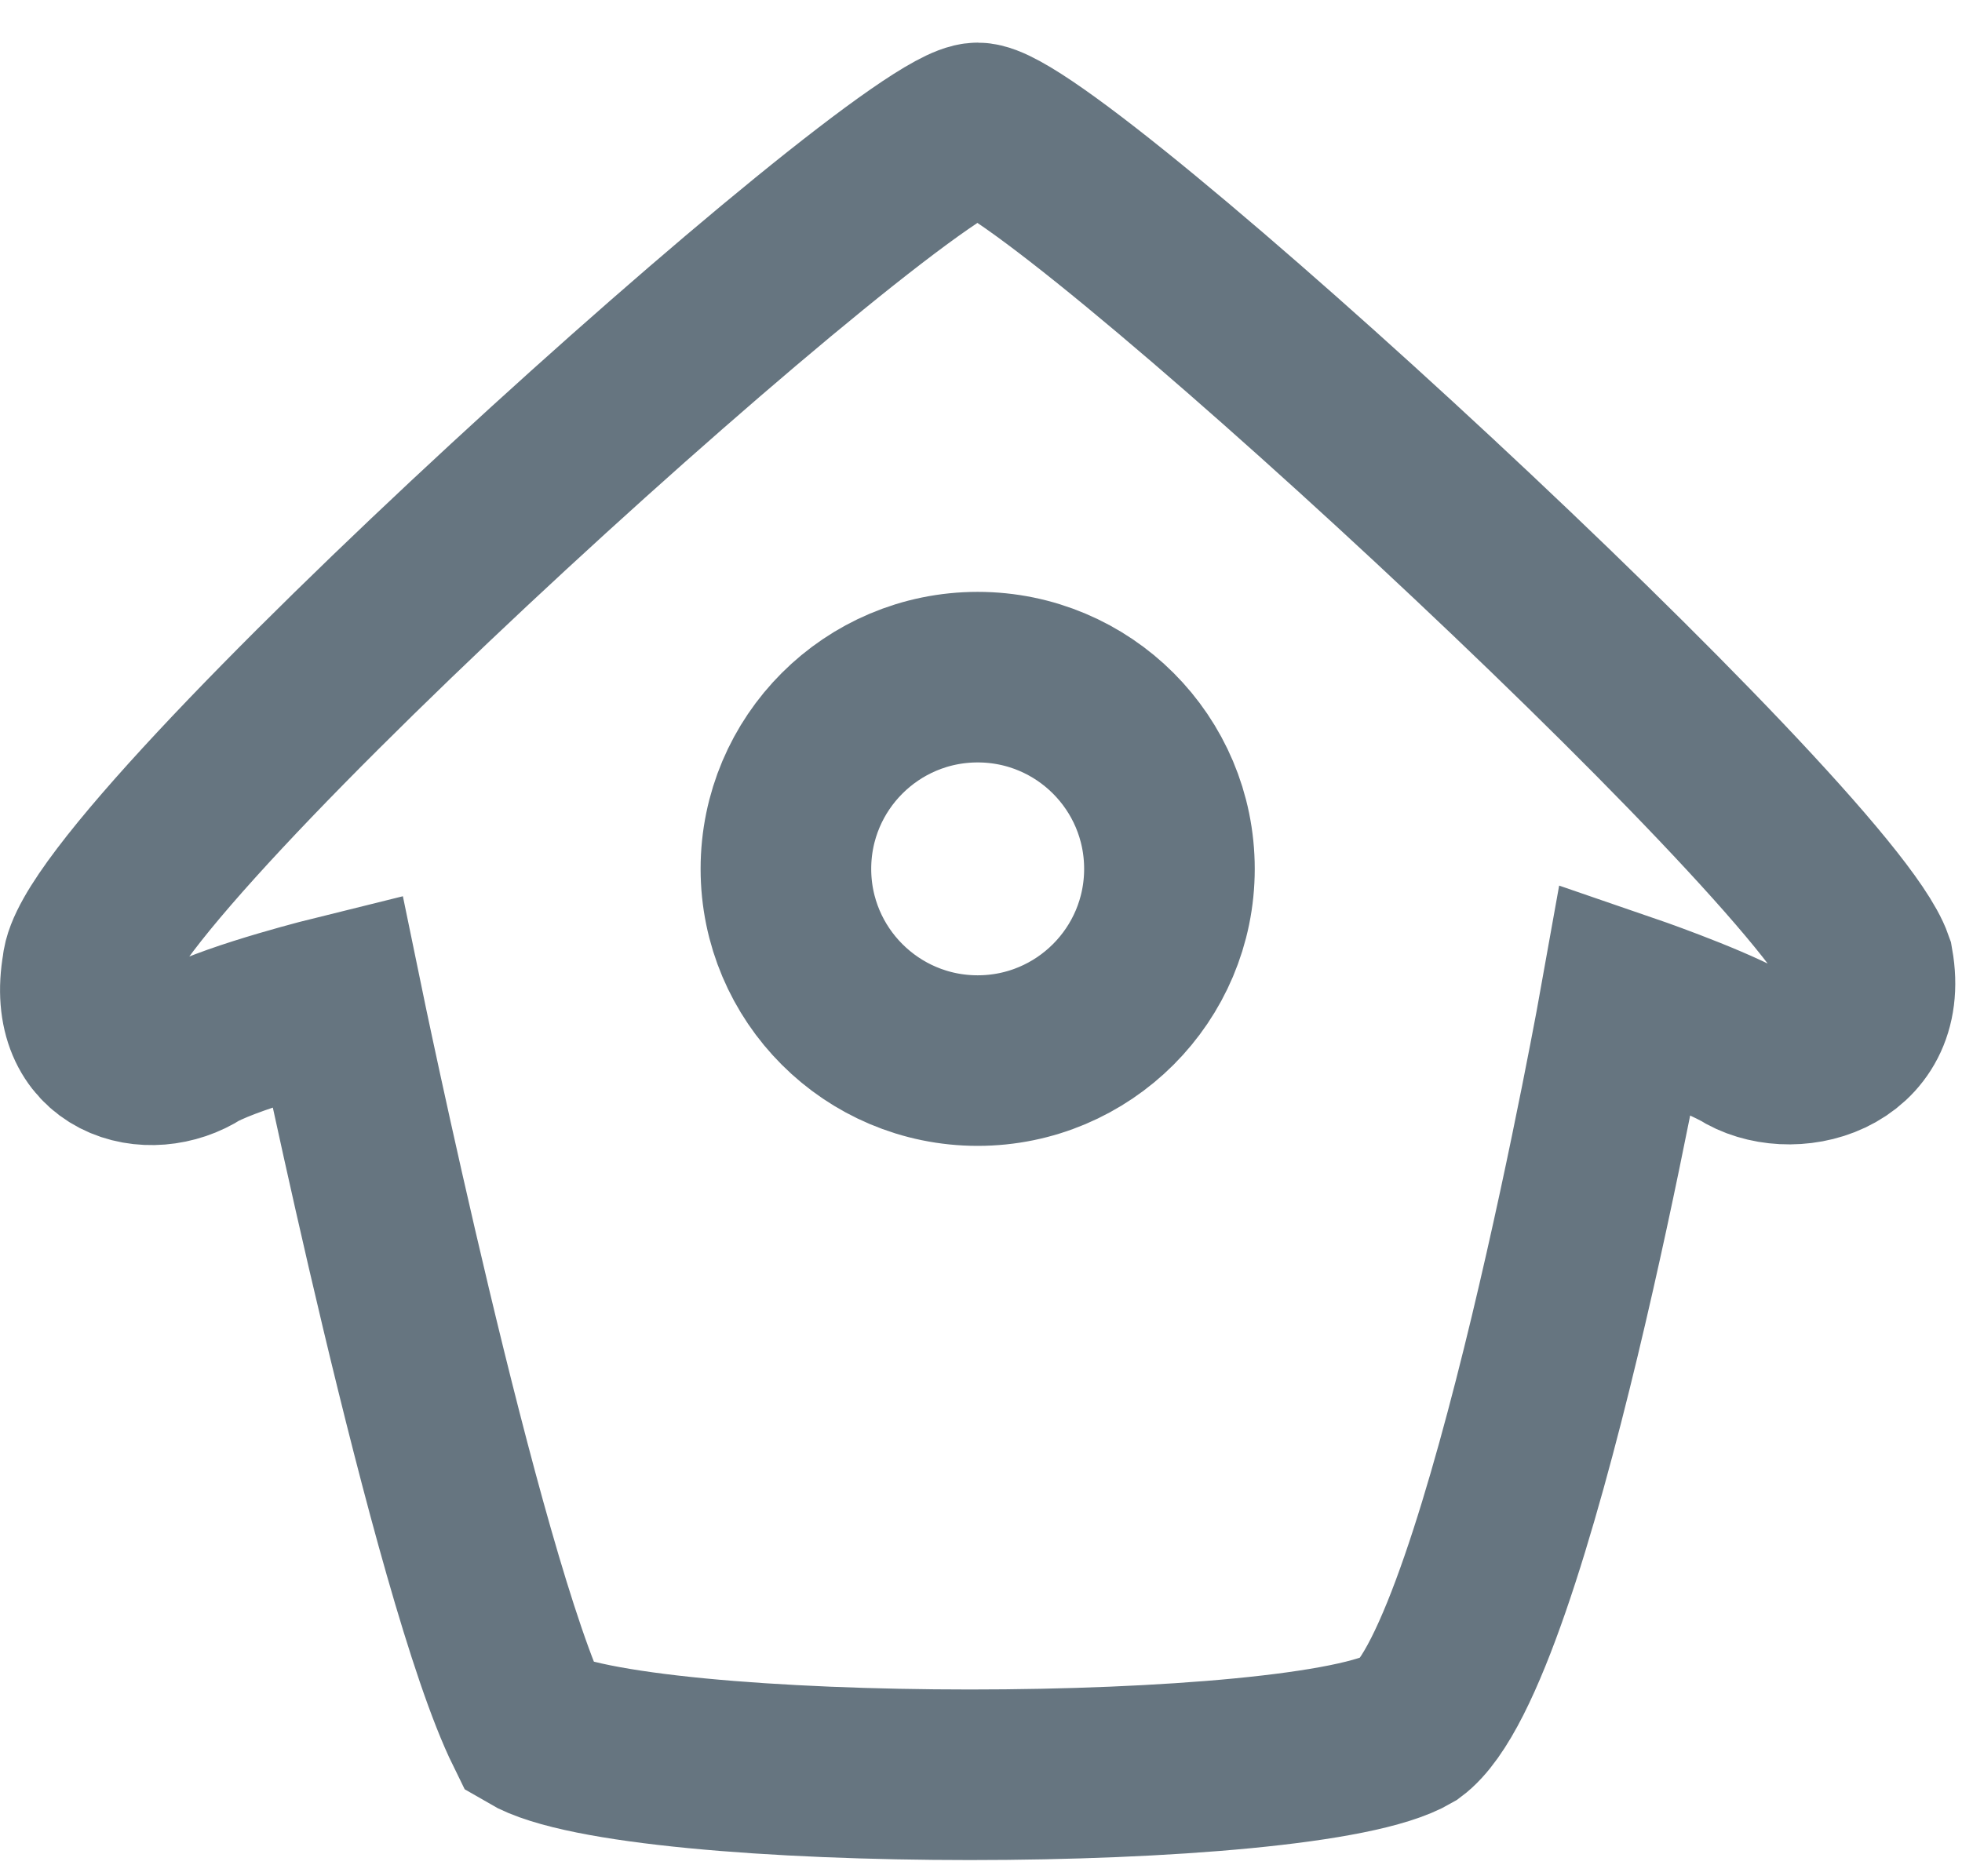 <?xml version="1.0" encoding="UTF-8"?>
<svg width="23px" height="22px" viewBox="0 0 23 22" version="1.1" xmlns="http://www.w3.org/2000/svg" xmlns:xlink="http://www.w3.org/1999/xlink">
    <!-- Generator: Sketch 52.6 (67491) - http://www.bohemiancoding.com/sketch -->
    <title>Path</title>
    <desc>Created with Sketch.</desc>
    <g id="Page-1" stroke="none" stroke-width="1" fill="none" fill-rule="evenodd">
        <g id="TWITTER-PROFILE-2018" transform="translate(-127, -12)" stroke="#667580" stroke-width="2">
            <g id="Header">
                <g id="Left-side" transform="translate(128, 8)">
                    <g id="Home" transform="translate(0, 5)">
                        <path d="M10.46,0.5 C9.616,0.5 0.119,9.063 0.025,10.344 C-0.162,11.407 0.765,11.625 1.313,11.268 C1.782,11.018 2.953,10.729 2.953,10.729 C2.953,10.729 4.35,17.516 5.213,19.271 C6.432,19.99 14.307,19.99 15.525,19.271 C16.682,18.417 18.057,10.709 18.057,10.709 C18.057,10.709 18.957,11.018 19.425,11.268 C19.973,11.625 21.088,11.365 20.9,10.302 C20.4,8.875 11.304,0.5 10.46,0.5 Z M8.213,9.188 C8.213,7.946 9.22,6.94 10.461,6.94 C11.703,6.94 12.709,7.946 12.709,9.188 C12.709,10.429 11.703,11.436 10.461,11.436 C9.22,11.436 8.213,10.429 8.213,9.188 Z" id="icon"></path>
                    </g>
                </g>
            </g>
        </g>
    </g>
</svg>
